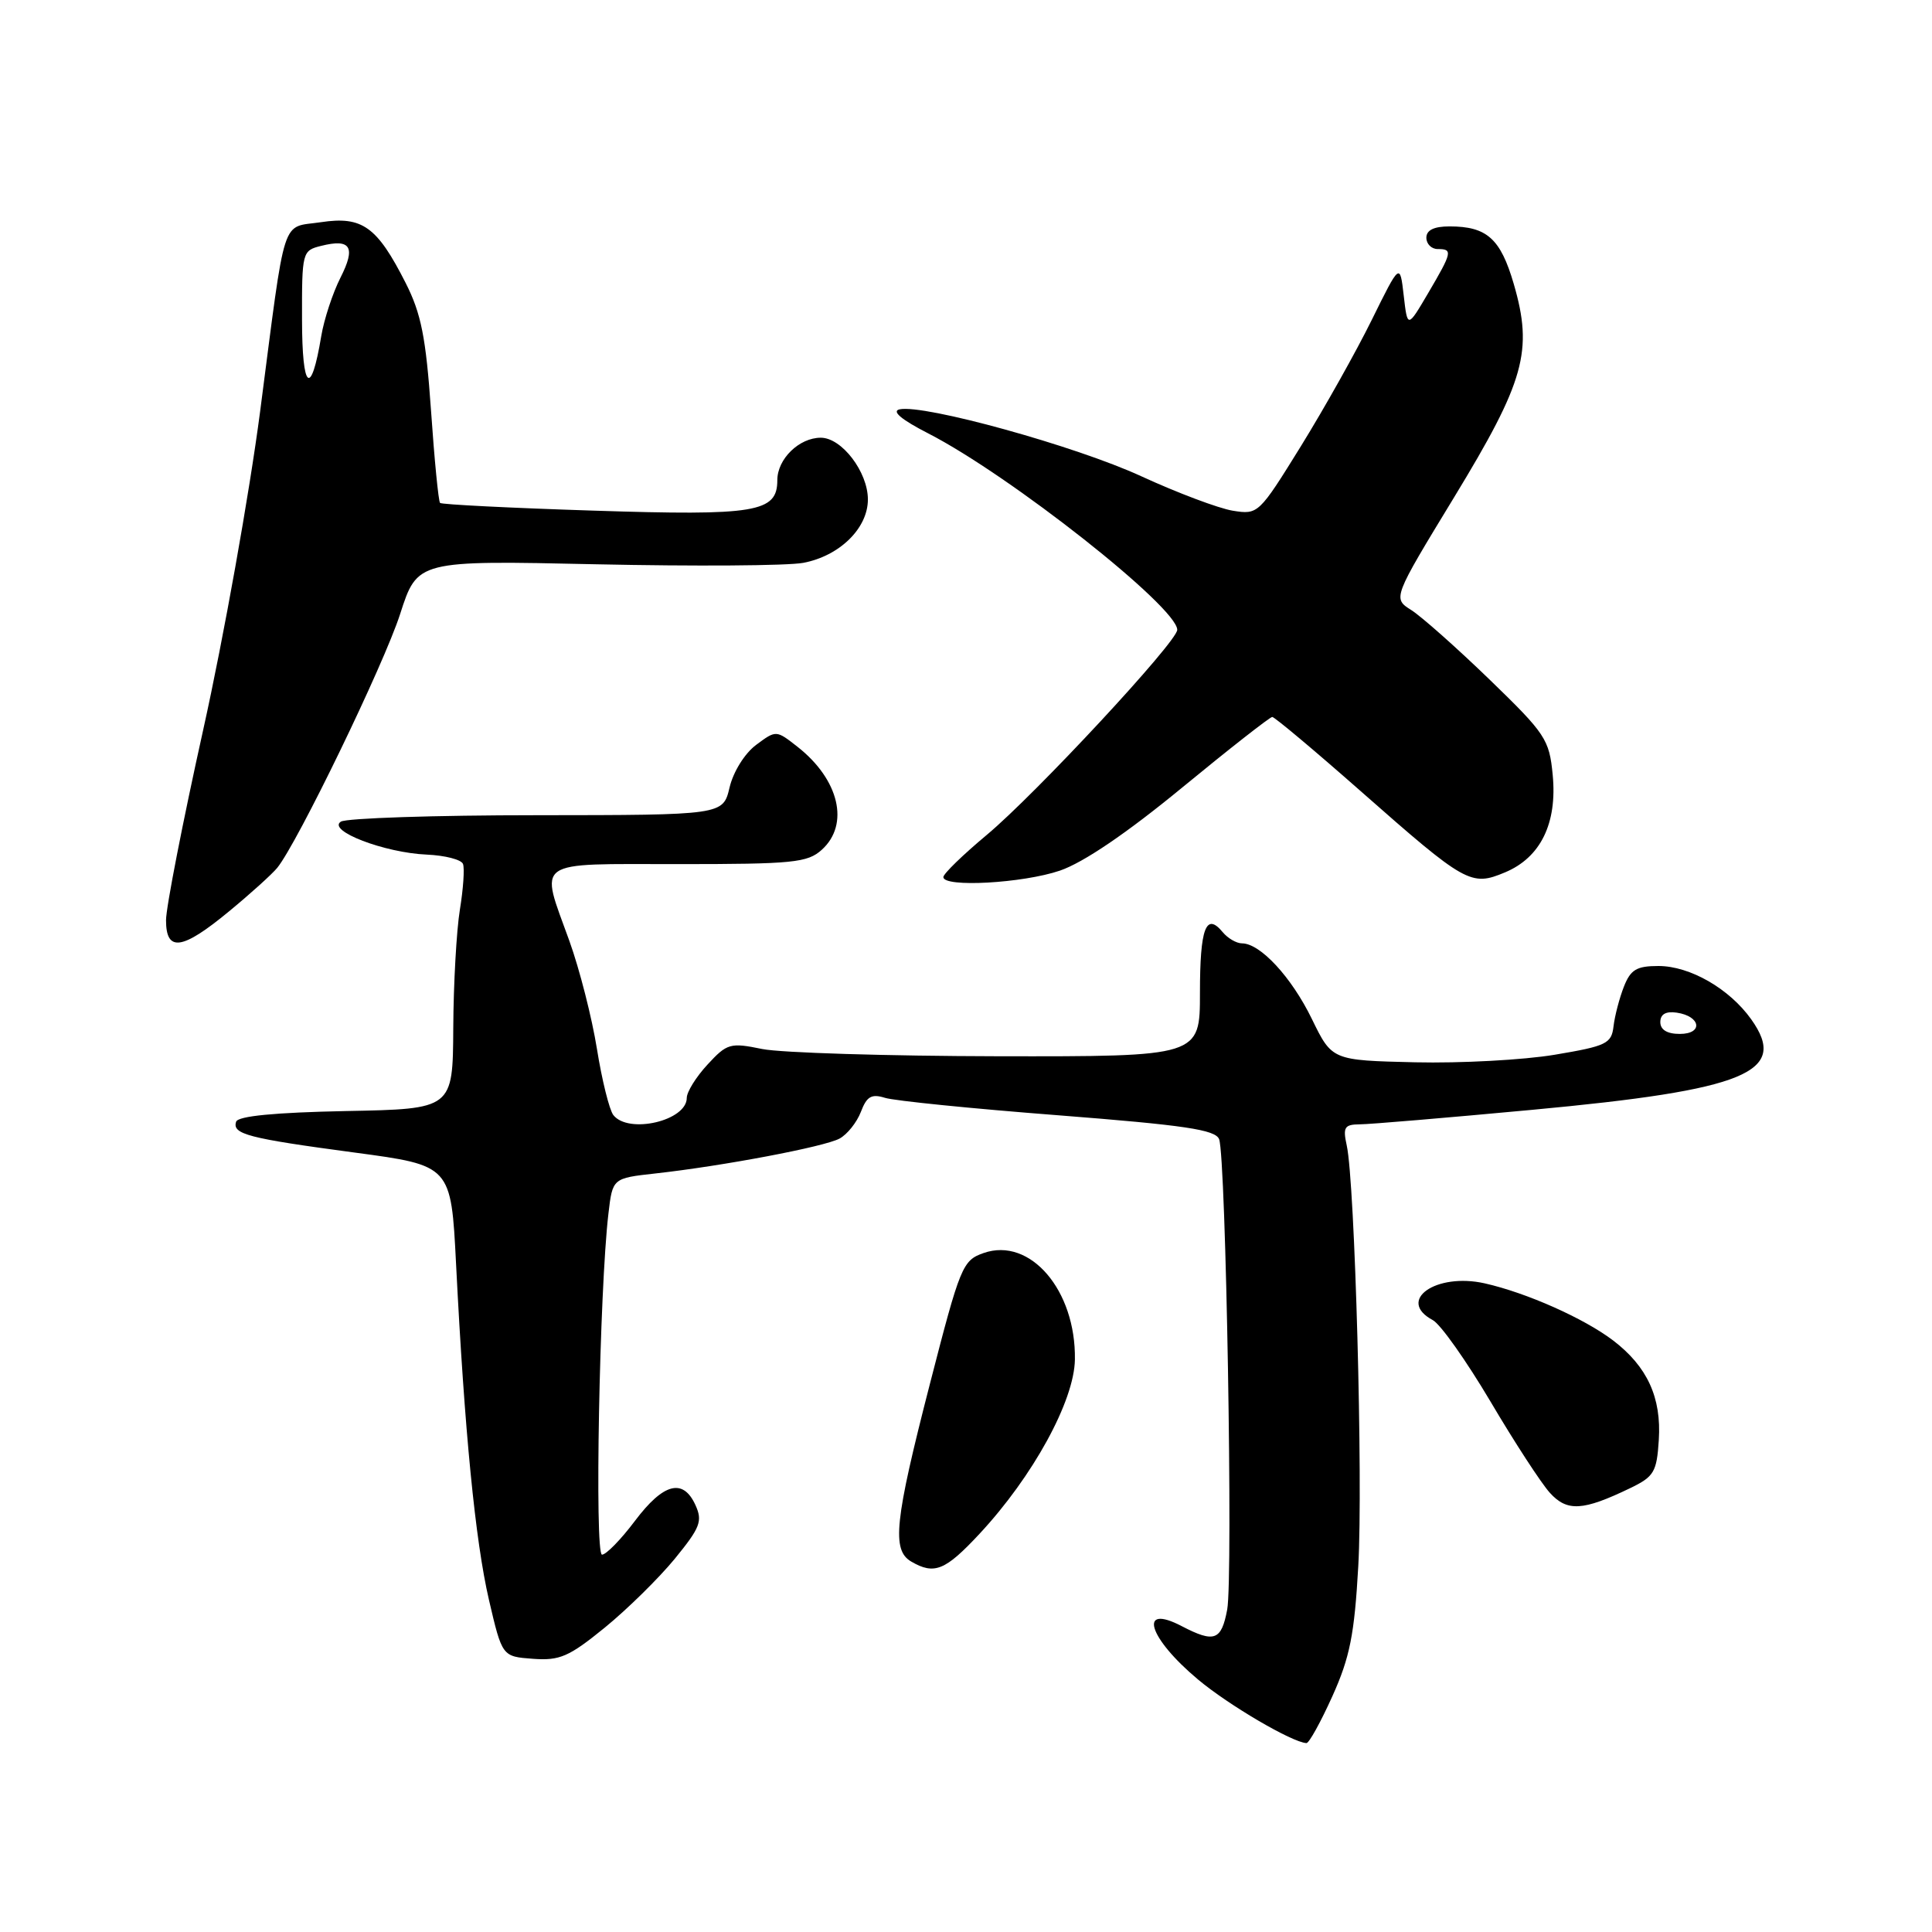 <?xml version="1.0" encoding="UTF-8" standalone="no"?>
<!DOCTYPE svg PUBLIC "-//W3C//DTD SVG 1.1//EN" "http://www.w3.org/Graphics/SVG/1.1/DTD/svg11.dtd" >
<svg xmlns="http://www.w3.org/2000/svg" xmlns:xlink="http://www.w3.org/1999/xlink" version="1.1" viewBox="0 0 256 256">
 <g >
 <path fill="currentColor"
d=" M 176.55 224.75 C 178.87 219.60 179.47 216.57 179.98 207.50 C 180.62 196.17 179.54 156.73 178.45 151.78 C 177.92 149.36 178.15 149.00 180.17 148.98 C 181.45 148.98 191.72 148.11 203.00 147.06 C 231.40 144.42 237.05 142.09 232.05 135.07 C 229.16 131.01 223.93 128.00 219.75 128.00 C 216.85 128.00 216.06 128.48 215.17 130.75 C 214.58 132.26 213.96 134.62 213.80 136.00 C 213.53 138.29 212.86 138.61 206.00 139.76 C 201.88 140.45 193.55 140.90 187.50 140.76 C 176.50 140.50 176.50 140.50 173.83 135.02 C 171.13 129.47 166.99 125.00 164.57 125.00 C 163.84 125.00 162.69 124.33 162.01 123.51 C 159.80 120.84 159.00 122.97 159.00 131.56 C 159.00 140.00 159.00 140.00 132.25 139.96 C 117.54 139.93 103.47 139.50 101.00 139.00 C 96.76 138.13 96.34 138.25 93.75 141.06 C 92.24 142.69 91.00 144.68 91.00 145.48 C 91.00 148.51 83.27 150.31 81.27 147.75 C 80.74 147.06 79.76 143.12 79.10 139.00 C 78.44 134.88 76.80 128.44 75.45 124.69 C 71.51 113.75 70.44 114.50 89.89 114.50 C 105.10 114.50 107.00 114.31 108.89 112.60 C 112.61 109.24 111.20 103.29 105.67 98.95 C 102.84 96.73 102.84 96.73 100.18 98.71 C 98.67 99.84 97.16 102.27 96.67 104.35 C 95.80 108.00 95.80 108.00 71.15 108.02 C 57.59 108.02 45.90 108.41 45.17 108.87 C 43.29 110.06 50.94 113.00 56.56 113.24 C 58.98 113.35 61.13 113.90 61.35 114.48 C 61.57 115.05 61.39 117.77 60.94 120.51 C 60.49 123.26 60.09 130.33 60.06 136.22 C 60.00 146.95 60.00 146.95 45.83 147.22 C 36.44 147.41 31.54 147.88 31.29 148.63 C 30.74 150.28 32.85 150.83 46.99 152.72 C 59.77 154.43 59.77 154.43 60.43 167.47 C 61.55 189.68 62.98 204.19 64.79 212.00 C 66.54 219.50 66.54 219.50 70.62 219.80 C 74.17 220.06 75.39 219.53 80.12 215.68 C 83.10 213.25 87.28 209.14 89.40 206.56 C 92.79 202.41 93.12 201.56 92.15 199.43 C 90.51 195.83 87.91 196.51 84.13 201.53 C 82.28 203.99 80.32 206.00 79.77 206.00 C 78.77 206.00 79.43 170.88 80.62 160.81 C 81.17 156.12 81.17 156.12 86.84 155.49 C 95.78 154.50 109.21 151.96 111.24 150.87 C 112.26 150.32 113.53 148.73 114.07 147.33 C 114.85 145.28 115.47 144.91 117.27 145.47 C 118.50 145.86 128.82 146.90 140.22 147.78 C 156.99 149.09 161.05 149.69 161.54 150.95 C 162.45 153.31 163.40 209.03 162.61 213.28 C 161.84 217.38 160.91 217.72 156.60 215.48 C 150.75 212.42 152.13 217.01 158.74 222.54 C 162.81 225.95 171.21 230.87 173.11 230.97 C 173.45 230.99 175.00 228.19 176.55 224.75 Z  M 129.78 203.25 C 136.87 195.64 142.35 185.63 142.43 180.14 C 142.57 170.96 136.50 163.88 130.34 166.03 C 127.54 167.01 127.24 167.74 123.21 183.40 C 118.54 201.54 118.13 205.40 120.75 206.92 C 123.81 208.70 125.25 208.11 129.78 203.25 Z  M 216.00 197.19 C 219.17 195.66 219.53 195.06 219.80 190.80 C 220.16 185.18 218.28 181.08 213.75 177.62 C 209.90 174.69 202.28 171.30 196.73 170.05 C 190.26 168.60 185.00 172.32 189.85 174.92 C 190.87 175.46 194.30 180.32 197.49 185.70 C 200.67 191.09 204.22 196.54 205.36 197.80 C 207.65 200.33 209.74 200.21 216.00 197.19 Z  M 30.36 120.75 C 33.19 118.42 36.05 115.83 36.73 115.00 C 39.40 111.73 50.86 88.07 53.02 81.36 C 55.31 74.25 55.31 74.25 78.99 74.77 C 92.01 75.05 104.36 74.97 106.44 74.58 C 111.25 73.67 115.00 70.00 115.00 66.18 C 115.00 62.54 111.54 58.00 108.76 58.00 C 105.89 58.00 103.00 60.82 103.00 63.62 C 103.00 67.89 100.21 68.36 78.62 67.66 C 67.66 67.31 58.51 66.85 58.31 66.64 C 58.10 66.43 57.56 60.91 57.11 54.37 C 56.43 44.70 55.81 41.55 53.75 37.49 C 49.96 30.02 48.01 28.62 42.54 29.44 C 37.18 30.25 37.93 27.91 34.47 54.50 C 33.03 65.50 29.64 84.48 26.93 96.68 C 24.22 108.88 22.00 120.25 22.00 121.93 C 22.00 126.20 24.13 125.90 30.36 120.75 Z  M 140.45 115.36 C 143.55 114.30 149.29 110.41 156.64 104.36 C 162.90 99.21 168.28 95.00 168.58 95.00 C 168.88 95.00 174.17 99.43 180.32 104.85 C 194.22 117.10 194.91 117.48 199.41 115.60 C 204.14 113.63 206.36 109.09 205.74 102.67 C 205.29 97.97 204.80 97.23 197.38 90.05 C 193.05 85.86 188.38 81.72 187.02 80.85 C 184.53 79.28 184.53 79.28 192.68 65.89 C 202.05 50.49 203.16 46.50 200.58 37.62 C 198.83 31.62 197.02 30.00 192.07 30.00 C 190.01 30.00 189.00 30.49 189.00 31.50 C 189.00 32.33 189.68 33.00 190.50 33.00 C 192.52 33.00 192.43 33.41 189.25 38.82 C 186.50 43.50 186.50 43.50 186.00 39.16 C 185.50 34.82 185.50 34.82 181.76 42.40 C 179.71 46.56 175.49 54.08 172.39 59.10 C 166.80 68.13 166.71 68.21 163.34 67.67 C 161.47 67.36 156.01 65.31 151.21 63.10 C 142.53 59.10 122.43 53.54 119.20 54.24 C 118.10 54.48 119.43 55.60 123.00 57.43 C 133.86 63.00 156.02 80.48 155.99 83.46 C 155.97 85.05 137.25 105.20 130.75 110.63 C 127.59 113.27 125.00 115.78 125.00 116.22 C 125.00 117.62 135.52 117.04 140.45 115.36 Z  M 220.00 135.43 C 220.00 134.39 220.73 133.97 222.17 134.18 C 225.37 134.65 225.72 137.00 222.58 137.00 C 220.90 137.00 220.00 136.45 220.00 135.43 Z  M 40.02 42.36 C 40.00 33.39 40.05 33.20 42.55 32.58 C 46.48 31.59 47.18 32.73 45.11 36.80 C 44.08 38.84 42.94 42.31 42.57 44.52 C 41.21 52.72 40.03 51.72 40.02 42.36 Z "/>
</g>
</svg>
